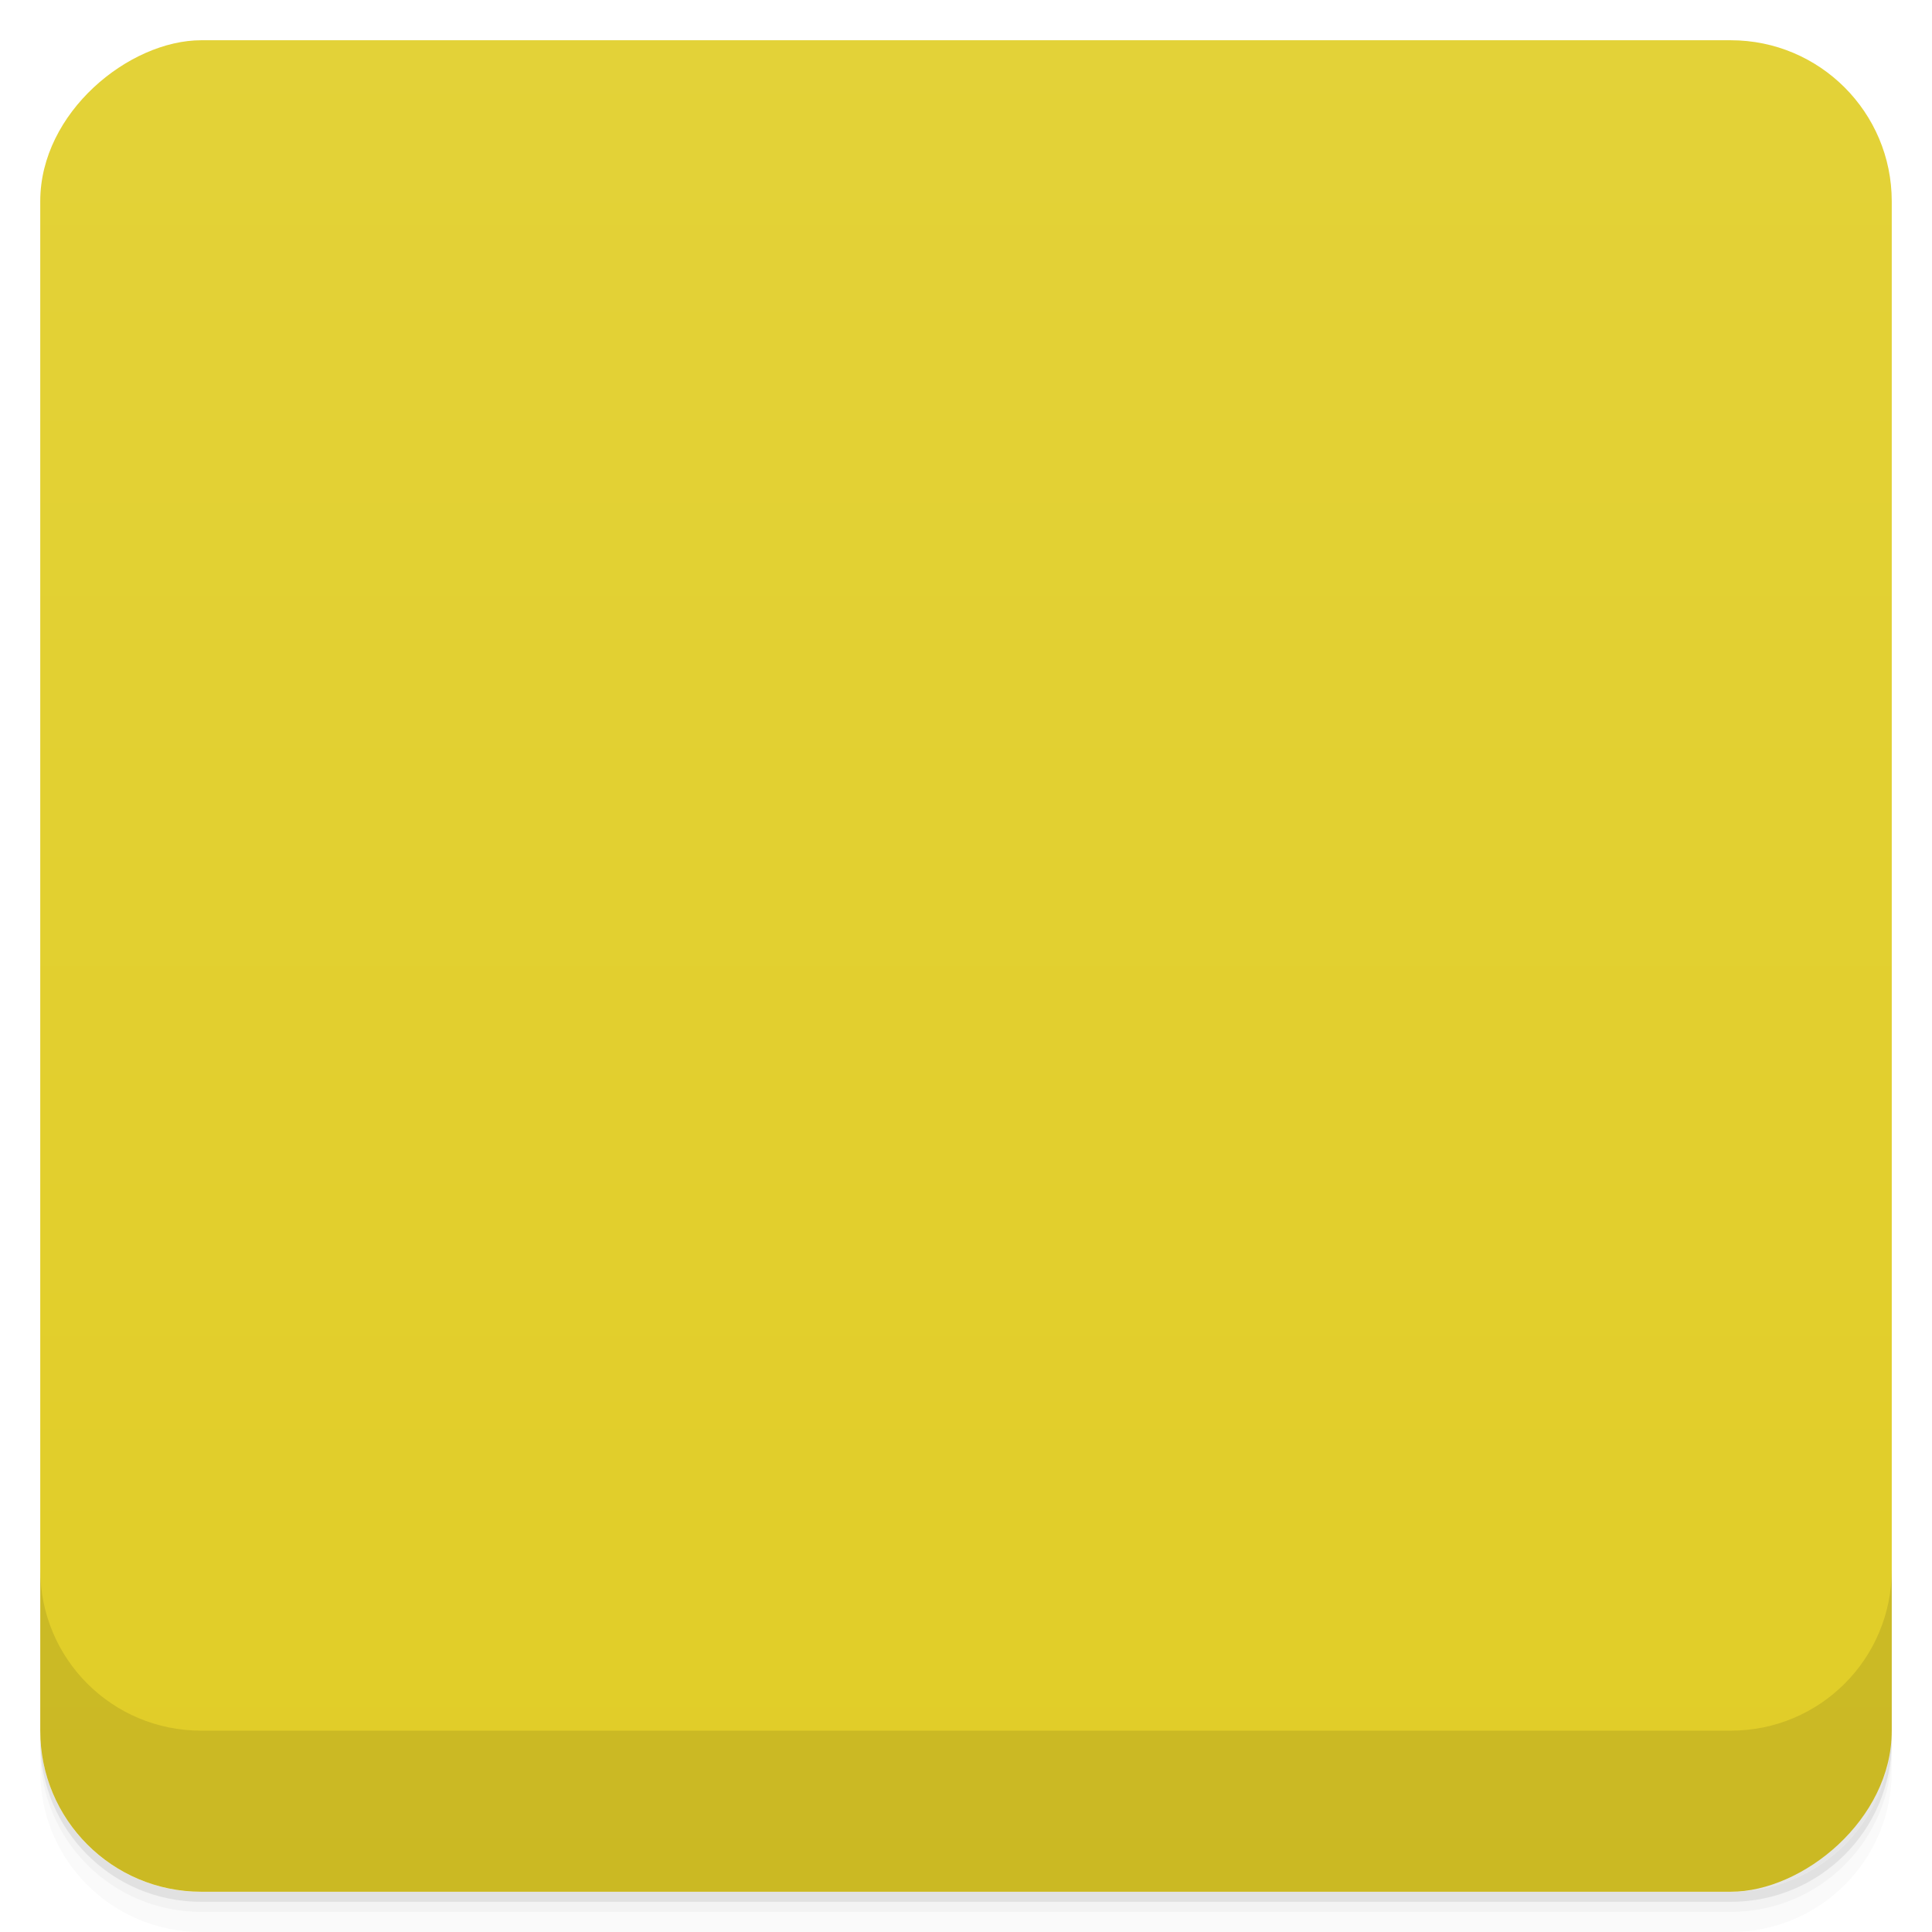 <svg viewBox="0 0 48 48">
  <defs>
    <linearGradient id="a" x1="1" x2="47" gradientUnits="userSpaceOnUse" gradientTransform="translate(-48 .002)">
      <stop stop-color="#e1cd27"/>
      <stop offset="1" stop-color="#e3d238"/>
    </linearGradient>
    <clipPath id="b"/>
    <clipPath id="c"/>
  </defs>
  <path d="M1 43v.25c0 2.216 1.784 4 4 4h38c2.216 0 4-1.784 4-4V43c0 2.216-1.784 4-4 4H5c-2.216 0-4-1.784-4-4zm0 .5v.5c0 2.216 1.784 4 4 4h38c2.216 0 4-1.784 4-4v-.5c0 2.216-1.784 4-4 4H5c-2.216 0-4-1.784-4-4z" opacity=".02"/>
  <path d="M1 43.25v.25c0 2.216 1.784 4 4 4h38c2.216 0 4-1.784 4-4v-.25c0 2.216-1.784 4-4 4H5c-2.216 0-4-1.784-4-4z" opacity=".05"/>
  <path d="M1 43v.25c0 2.216 1.784 4 4 4h38c2.216 0 4-1.784 4-4V43c0 2.216-1.784 4-4 4H5c-2.216 0-4-1.784-4-4z" opacity=".1"/>
  <rect width="46" height="46" x="-47" y="1" rx="4" transform="rotate(-90)" fill="url(#a)"/>
  <g opacity=".1" clip-path="url(#b)">
    <path d="M31 15a4 4 0 1 1-8 0 4 4 0 0 1 8 0m-10 9a4 4 0 1 1-8 0 4 4 0 0 1 8 0m10 9a4 4 0 1 1-8 0 4 4 0 0 1 8 0m0 0"/>
    <path d="M17.898 21.355l6.711-6.102 1.219 1.426-6.508 6.102M19.93 24.406l6.102 6.711-1.422 1.219-6.102-6.508m1.422-1.422"/>
  </g>
  <g fill="#ec5b3c" clip-path="url(#c)">
    <path d="M31 14a4 4 0 1 1-8 0 4 4 0 0 1 8 0m-10 9a4 4 0 1 1-8 0 4 4 0 0 1 8 0m10 9a4 4 0 1 1-8 0 4 4 0 0 1 8 0m0 0"/>
    <path d="M17.898 20.355l6.711-6.102 1.219 1.426-6.508 6.102M19.93 23.406l6.102 6.711-1.422 1.219-6.102-6.508m1.422-1.422"/>
  </g>
  <path d="M1 38.998v4c0 2.216 1.784 4 4 4h38c2.216 0 4-1.784 4-4v-4c0 2.216-1.784 4-4 4H5c-2.216 0-4-1.784-4-4z" opacity=".1"/>
</svg>
